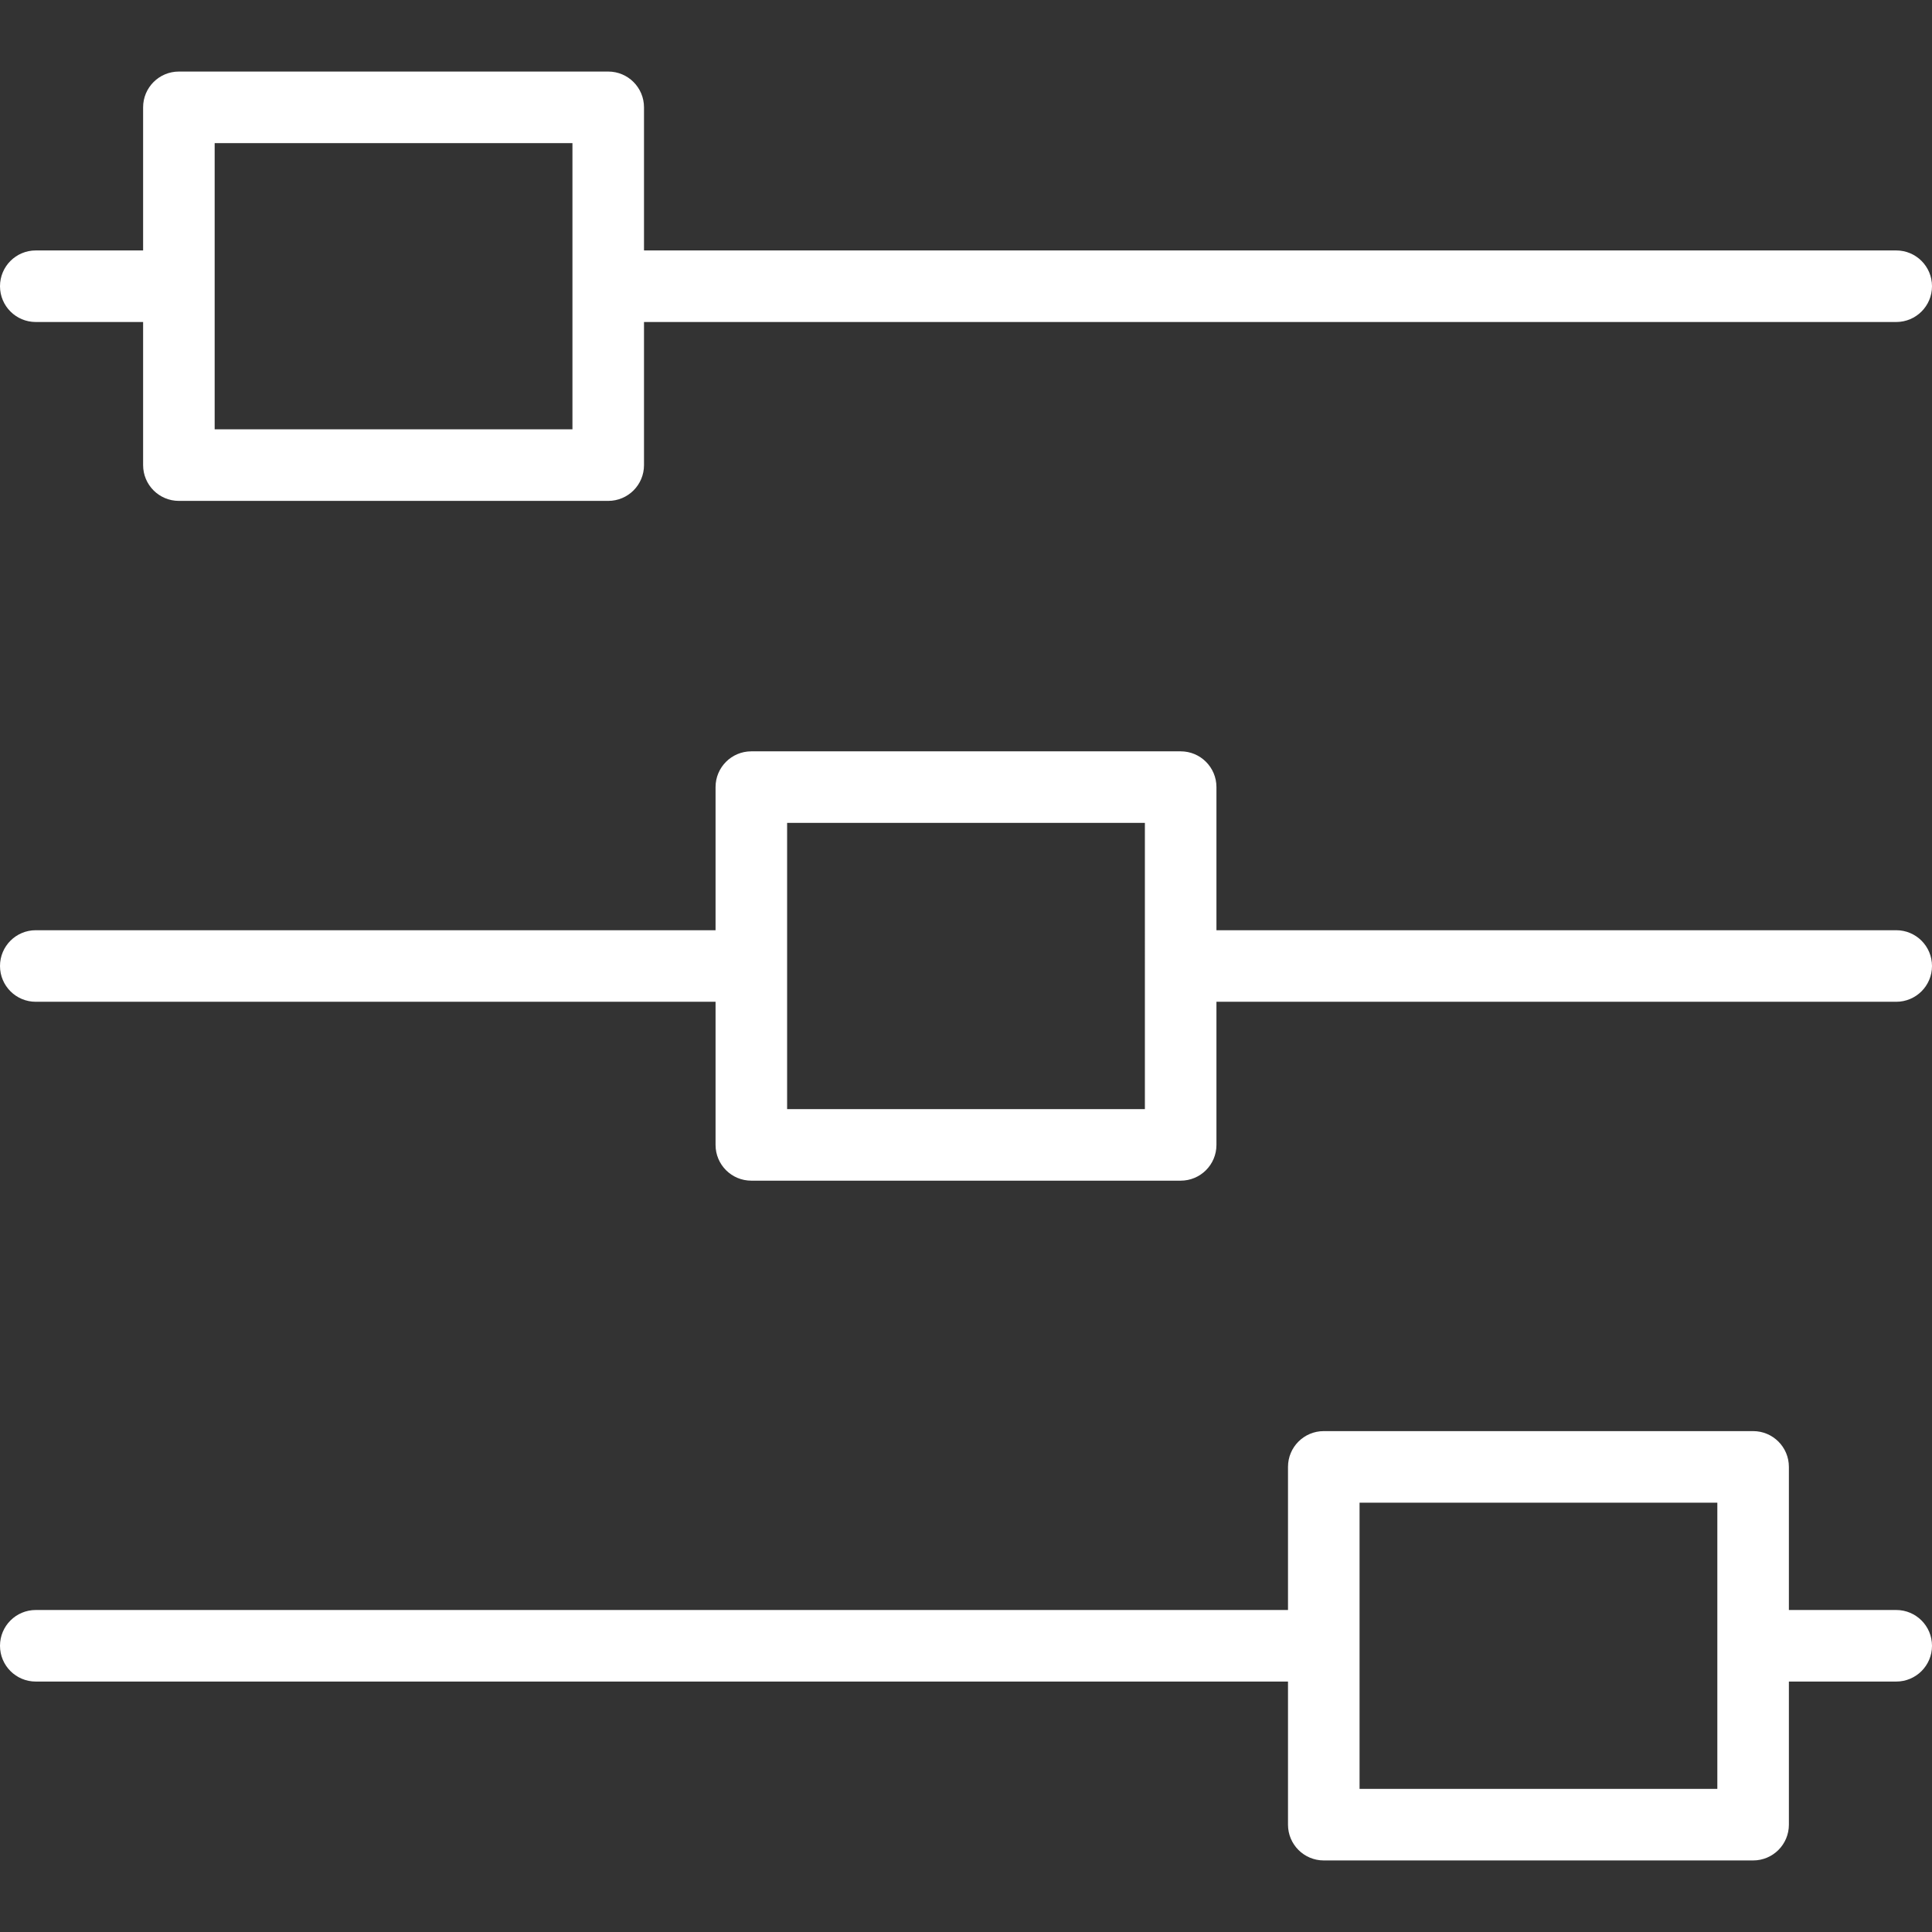 <?xml version="1.0"?>
<svg xmlns="http://www.w3.org/2000/svg" xmlns:xlink="http://www.w3.org/1999/xlink" version="1.1" id="Capa_1" x="0px" y="0px" viewBox="0 0 54 54" style="enable-background:new 0 0 54 54;" xml:space="preserve" width="512px" height="512px" class=""><rect x="0" y="0" width="54" height="54" fill="#333333" stroke="none"/><g><g>
	<path d="M1,9h3v4c0,0.553,0.447,1,1,1h12c0.553,0,1-0.447,1-1V9h35c0.553,0,1-0.447,1-1s-0.447-1-1-1H18V3c0-0.553-0.447-1-1-1H5   C4.447,2,4,2.447,4,3v4H1C0.447,7,0,7.447,0,8S0.447,9,1,9z M6,4h10v8H6V4z" data-original="#000000" class="active-path" data-old_color="#F6F6F6" fill="#FFFFFF"/>
	<path d="M53,26H34v-4c0-0.553-0.447-1-1-1H21c-0.553,0-1,0.447-1,1v4H1c-0.553,0-1,0.447-1,1s0.447,1,1,1h19v4c0,0.553,0.447,1,1,1   h12c0.553,0,1-0.447,1-1v-4h19c0.553,0,1-0.447,1-1S53.553,26,53,26z M32,31H22v-8h10V31z" data-original="#000000" class="active-path" data-old_color="#F6F6F6" fill="#FFFFFF"/>
	<path d="M53,45h-3v-4c0-0.553-0.447-1-1-1H37c-0.553,0-1,0.447-1,1v4H1c-0.553,0-1,0.447-1,1s0.447,1,1,1h35v4c0,0.553,0.447,1,1,1   h12c0.553,0,1-0.447,1-1v-4h3c0.553,0,1-0.447,1-1S53.553,45,53,45z M48,50H38v-8h10V50z" data-original="#000000" class="active-path" data-old_color="#F6F6F6" fill="#FFFFFF"/>
</g></g> </svg>
